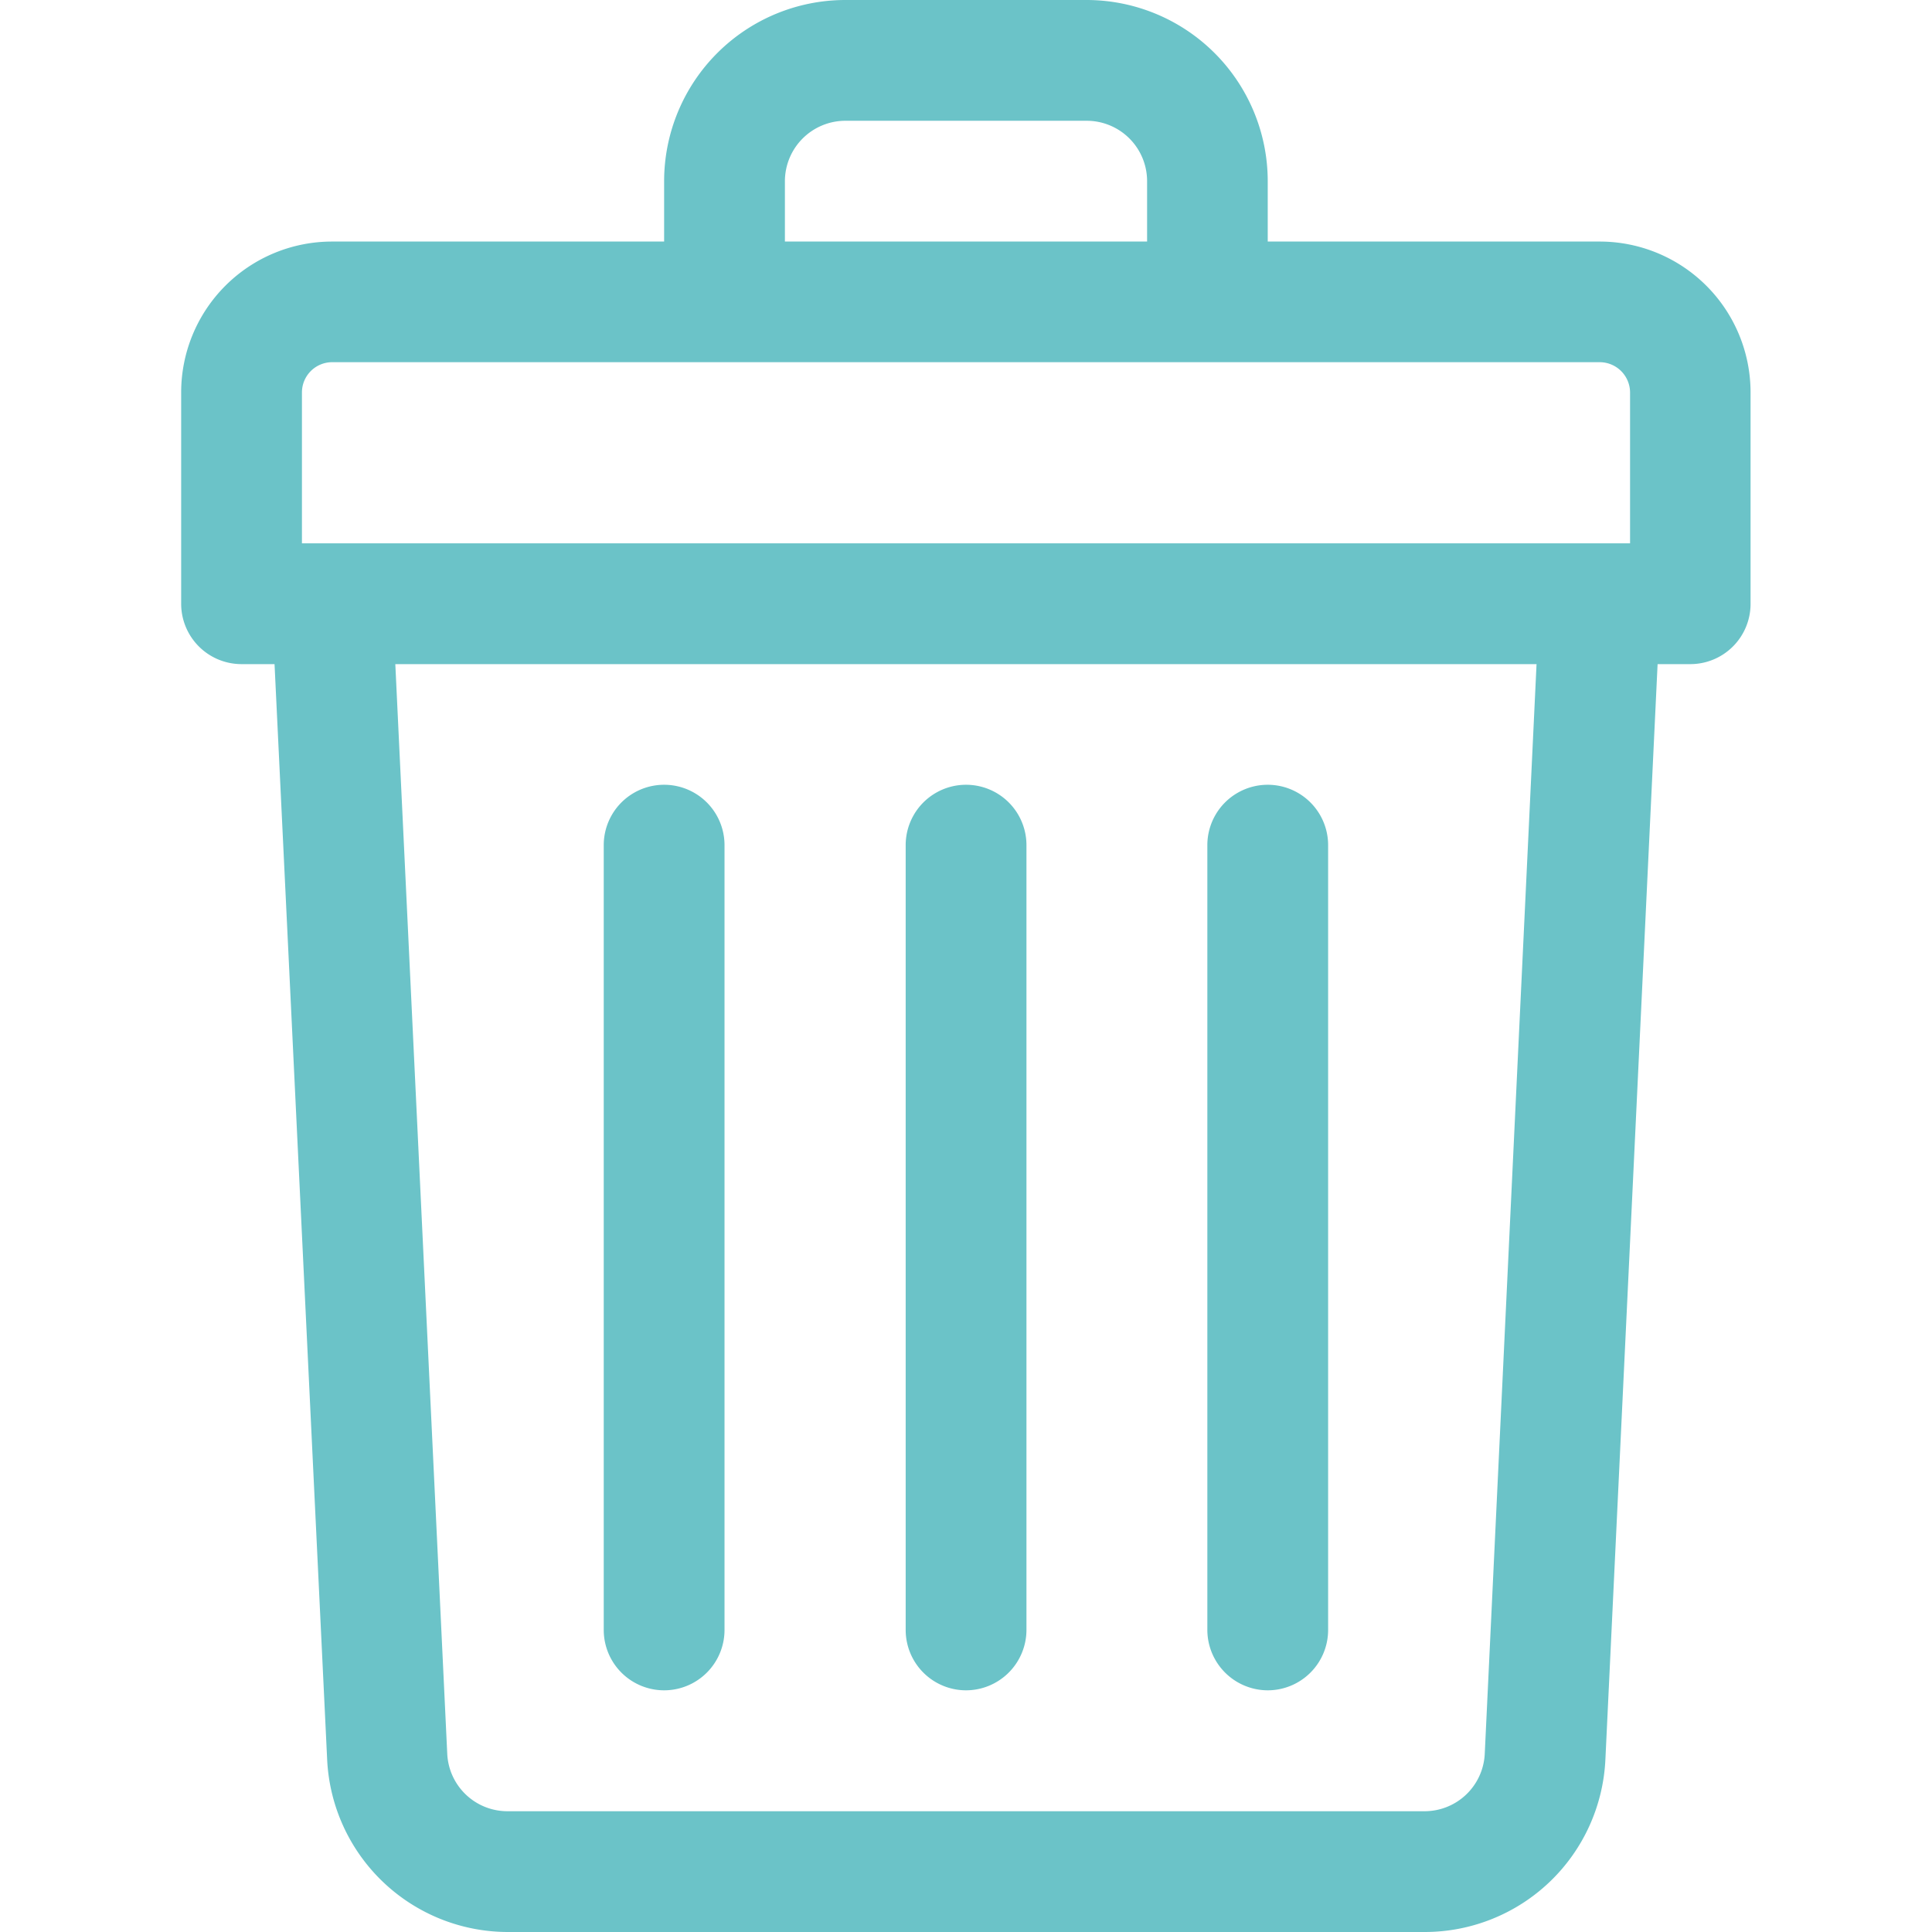 <svg id="Capa_1" data-name="Capa 1" xmlns="http://www.w3.org/2000/svg" viewBox="0 0 141.73 141.73"><defs><style>.cls-1{fill:#6bc3c8;}</style></defs><title>Icono_</title><path class="cls-1" d="M117.37,17.72H93V13.29A13.3,13.3,0,0,0,79.72,0H62A13.3,13.3,0,0,0,48.72,13.29v4.43H24.36A11.07,11.07,0,0,0,13.29,28.79v15.5a4.43,4.43,0,0,0,4.43,4.43h2.42L24,129.08a13.28,13.28,0,0,0,13.28,12.65H104.5a13.27,13.27,0,0,0,13.27-12.65l3.83-80.36H124a4.42,4.42,0,0,0,4.42-4.43V28.79a11.07,11.07,0,0,0-11.07-11.07ZM57.58,13.29A4.44,4.44,0,0,1,62,8.86H79.72a4.43,4.43,0,0,1,4.43,4.43v4.43H57.58ZM22.15,28.79a2.22,2.22,0,0,1,2.21-2.22h93a2.23,2.23,0,0,1,2.22,2.22V39.86H22.15Zm86.77,99.87a4.42,4.42,0,0,1-4.42,4.21H37.24a4.42,4.42,0,0,1-4.43-4.21L29,48.72h83.72Z"/><path class="cls-1" d="M70.87,124a4.44,4.44,0,0,0,4.43-4.43V62a4.43,4.43,0,1,0-8.86,0v57.58A4.43,4.43,0,0,0,70.87,124Z"/><path class="cls-1" d="M93,124a4.43,4.43,0,0,0,4.43-4.43V62a4.43,4.43,0,1,0-8.86,0v57.58A4.44,4.44,0,0,0,93,124Z"/><path class="cls-1" d="M48.72,124a4.43,4.43,0,0,0,4.43-4.43V62a4.43,4.43,0,0,0-8.86,0v57.58A4.43,4.43,0,0,0,48.72,124Z"/></svg>